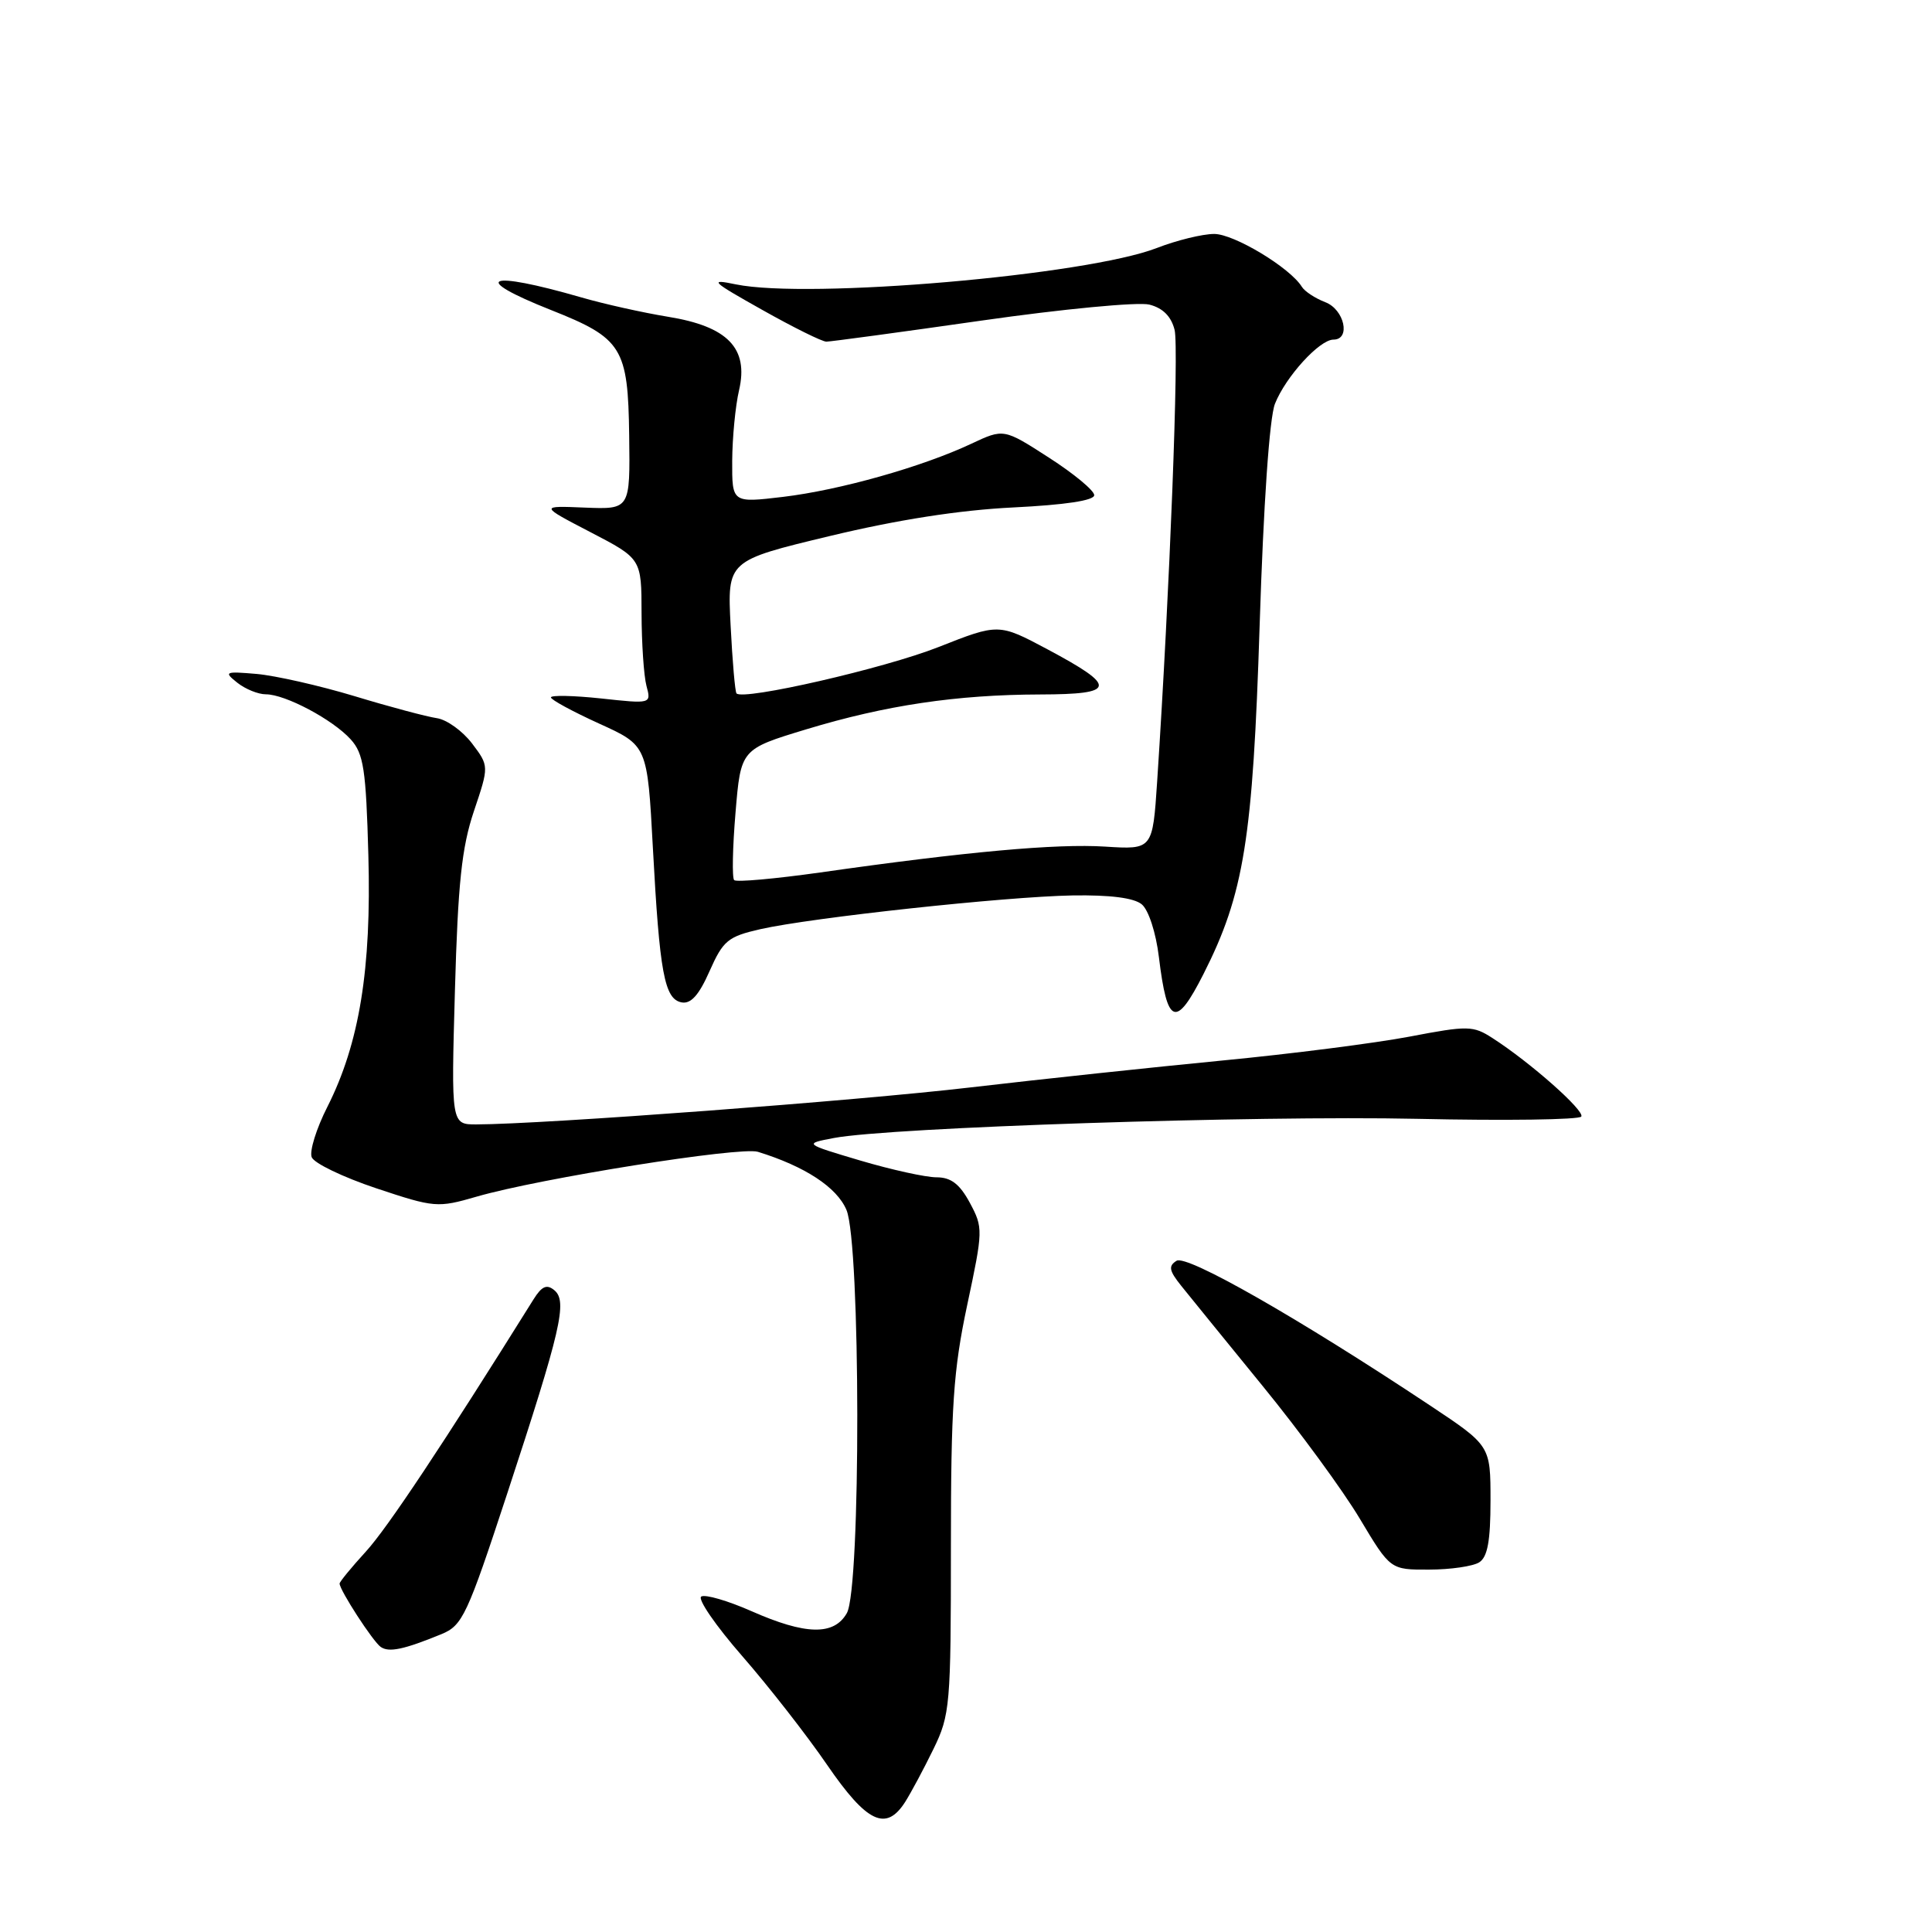 <?xml version="1.0" encoding="UTF-8" standalone="no"?>
<!DOCTYPE svg PUBLIC "-//W3C//DTD SVG 1.1//EN" "http://www.w3.org/Graphics/SVG/1.1/DTD/svg11.dtd" >
<svg xmlns="http://www.w3.org/2000/svg" xmlns:xlink="http://www.w3.org/1999/xlink" version="1.1" viewBox="0 0 256 256">
 <g >
 <path fill="currentColor"
d=" M 119.95 238.75 C 120.73 237.51 122.42 234.36 123.69 231.75 C 125.89 227.24 126.00 225.96 126.00 205.04 C 126.00 186.32 126.32 181.58 128.16 172.92 C 130.27 163.02 130.28 162.68 128.51 159.38 C 127.16 156.88 126.01 156.00 124.09 156.00 C 122.67 156.00 118.12 155.00 114.00 153.78 C 106.50 151.55 106.50 151.55 110.50 150.79 C 118.00 149.38 166.44 147.79 187.78 148.25 C 199.48 148.51 209.27 148.37 209.53 147.95 C 210.01 147.18 202.75 140.75 197.76 137.55 C 195.19 135.89 194.51 135.88 186.76 137.36 C 182.22 138.22 171.07 139.65 162.00 140.52 C 152.93 141.40 137.89 143.00 128.58 144.09 C 113.50 145.86 71.95 148.97 63.14 148.99 C 59.78 149.00 59.78 149.00 60.28 131.25 C 60.68 117.05 61.18 112.30 62.79 107.50 C 64.81 101.50 64.81 101.50 62.54 98.50 C 61.28 96.85 59.19 95.35 57.88 95.16 C 56.57 94.97 51.67 93.67 47.00 92.25 C 42.33 90.84 36.48 89.52 34.00 89.30 C 29.80 88.94 29.63 89.02 31.44 90.46 C 32.51 91.31 34.21 92.00 35.23 92.00 C 37.80 92.00 44.10 95.35 46.47 97.97 C 48.18 99.86 48.50 101.93 48.81 113.33 C 49.23 128.41 47.62 138.27 43.38 146.66 C 41.92 149.53 40.99 152.53 41.30 153.33 C 41.60 154.13 45.45 155.98 49.84 157.45 C 57.59 160.03 57.98 160.06 63.16 158.56 C 71.51 156.14 98.10 151.90 100.42 152.62 C 106.67 154.55 110.89 157.32 112.16 160.32 C 114.04 164.77 114.09 210.47 112.21 213.75 C 110.51 216.74 106.75 216.66 99.56 213.48 C 96.43 212.10 93.44 211.23 92.92 211.55 C 92.40 211.87 94.84 215.42 98.34 219.43 C 101.84 223.44 106.91 229.93 109.60 233.86 C 114.88 241.55 117.41 242.74 119.95 238.75 Z  M 58.50 216.53 C 61.29 215.38 61.90 214.06 67.21 197.90 C 74.34 176.19 75.22 172.42 73.45 170.96 C 72.45 170.13 71.79 170.42 70.69 172.18 C 58.70 191.38 51.32 202.49 48.48 205.59 C 46.57 207.68 45.00 209.59 45.00 209.83 C 45.00 210.70 49.42 217.52 50.45 218.23 C 51.55 218.99 53.52 218.57 58.50 216.53 Z  M 196.00 207.02 C 197.11 206.32 197.50 204.18 197.50 198.82 C 197.50 191.56 197.50 191.56 189.50 186.24 C 172.07 174.66 157.27 166.22 155.90 167.06 C 154.79 167.75 154.91 168.37 156.52 170.38 C 157.61 171.74 162.47 177.72 167.33 183.68 C 172.19 189.63 177.98 197.54 180.19 201.25 C 184.23 208.00 184.23 208.00 189.36 207.98 C 192.19 207.98 195.18 207.54 196.00 207.02 Z  M 159.47 129.06 C 164.84 118.46 166.01 111.18 166.91 82.83 C 167.42 66.81 168.21 55.33 168.94 53.50 C 170.36 49.92 174.84 45.00 176.69 45.00 C 179.02 45.00 178.14 41.00 175.60 40.04 C 174.28 39.53 172.88 38.62 172.50 38.00 C 170.94 35.47 163.52 31.00 160.89 31.00 C 159.34 31.00 155.92 31.84 153.29 32.86 C 143.94 36.48 107.14 39.66 97.50 37.68 C 93.89 36.93 94.23 37.26 101.00 41.06 C 105.12 43.38 108.95 45.28 109.50 45.27 C 110.05 45.27 119.30 44.02 130.06 42.48 C 140.81 40.94 150.82 39.99 152.29 40.36 C 154.08 40.81 155.19 41.92 155.64 43.71 C 156.24 46.09 155.00 78.22 153.33 103.54 C 152.73 112.58 152.73 112.58 146.43 112.18 C 139.99 111.77 128.01 112.85 108.66 115.61 C 102.69 116.45 97.58 116.91 97.28 116.62 C 96.99 116.33 97.07 112.30 97.46 107.68 C 98.16 99.27 98.16 99.27 106.83 96.64 C 117.35 93.45 126.75 92.05 137.83 92.02 C 147.93 92.00 148.10 91.00 138.84 86.06 C 132.33 82.59 132.33 82.59 124.35 85.74 C 117.22 88.56 98.47 92.86 97.59 91.88 C 97.40 91.67 97.05 87.63 96.81 82.89 C 96.37 74.29 96.37 74.29 109.94 71.03 C 118.92 68.87 127.13 67.59 134.25 67.24 C 141.14 66.90 145.00 66.32 144.99 65.61 C 144.99 65.00 142.29 62.76 138.99 60.64 C 133.00 56.78 133.00 56.78 128.70 58.80 C 122.19 61.86 111.29 64.94 103.75 65.84 C 97.00 66.64 97.00 66.64 97.02 61.07 C 97.04 58.01 97.44 53.79 97.93 51.70 C 99.22 46.14 96.43 43.25 88.50 41.97 C 85.20 41.43 80.03 40.28 77.00 39.40 C 64.49 35.78 62.13 36.77 73.01 41.08 C 82.45 44.82 83.22 46.06 83.37 57.70 C 83.50 67.50 83.50 67.50 77.50 67.26 C 71.50 67.01 71.50 67.01 78.25 70.52 C 85.00 74.03 85.00 74.03 85.01 81.26 C 85.02 85.24 85.31 89.57 85.66 90.88 C 86.30 93.27 86.30 93.27 79.65 92.55 C 75.99 92.16 73.00 92.10 73.00 92.41 C 73.00 92.72 75.88 94.28 79.39 95.88 C 85.78 98.78 85.78 98.78 86.51 112.35 C 87.40 128.92 88.04 132.38 90.31 132.82 C 91.54 133.06 92.62 131.86 94.02 128.68 C 95.82 124.62 96.46 124.10 100.75 123.12 C 107.58 121.58 133.18 118.81 142.11 118.65 C 147.09 118.57 150.26 118.97 151.29 119.83 C 152.19 120.57 153.17 123.59 153.56 126.82 C 154.66 135.87 155.80 136.30 159.47 129.06 Z "/>
</g>
</svg>